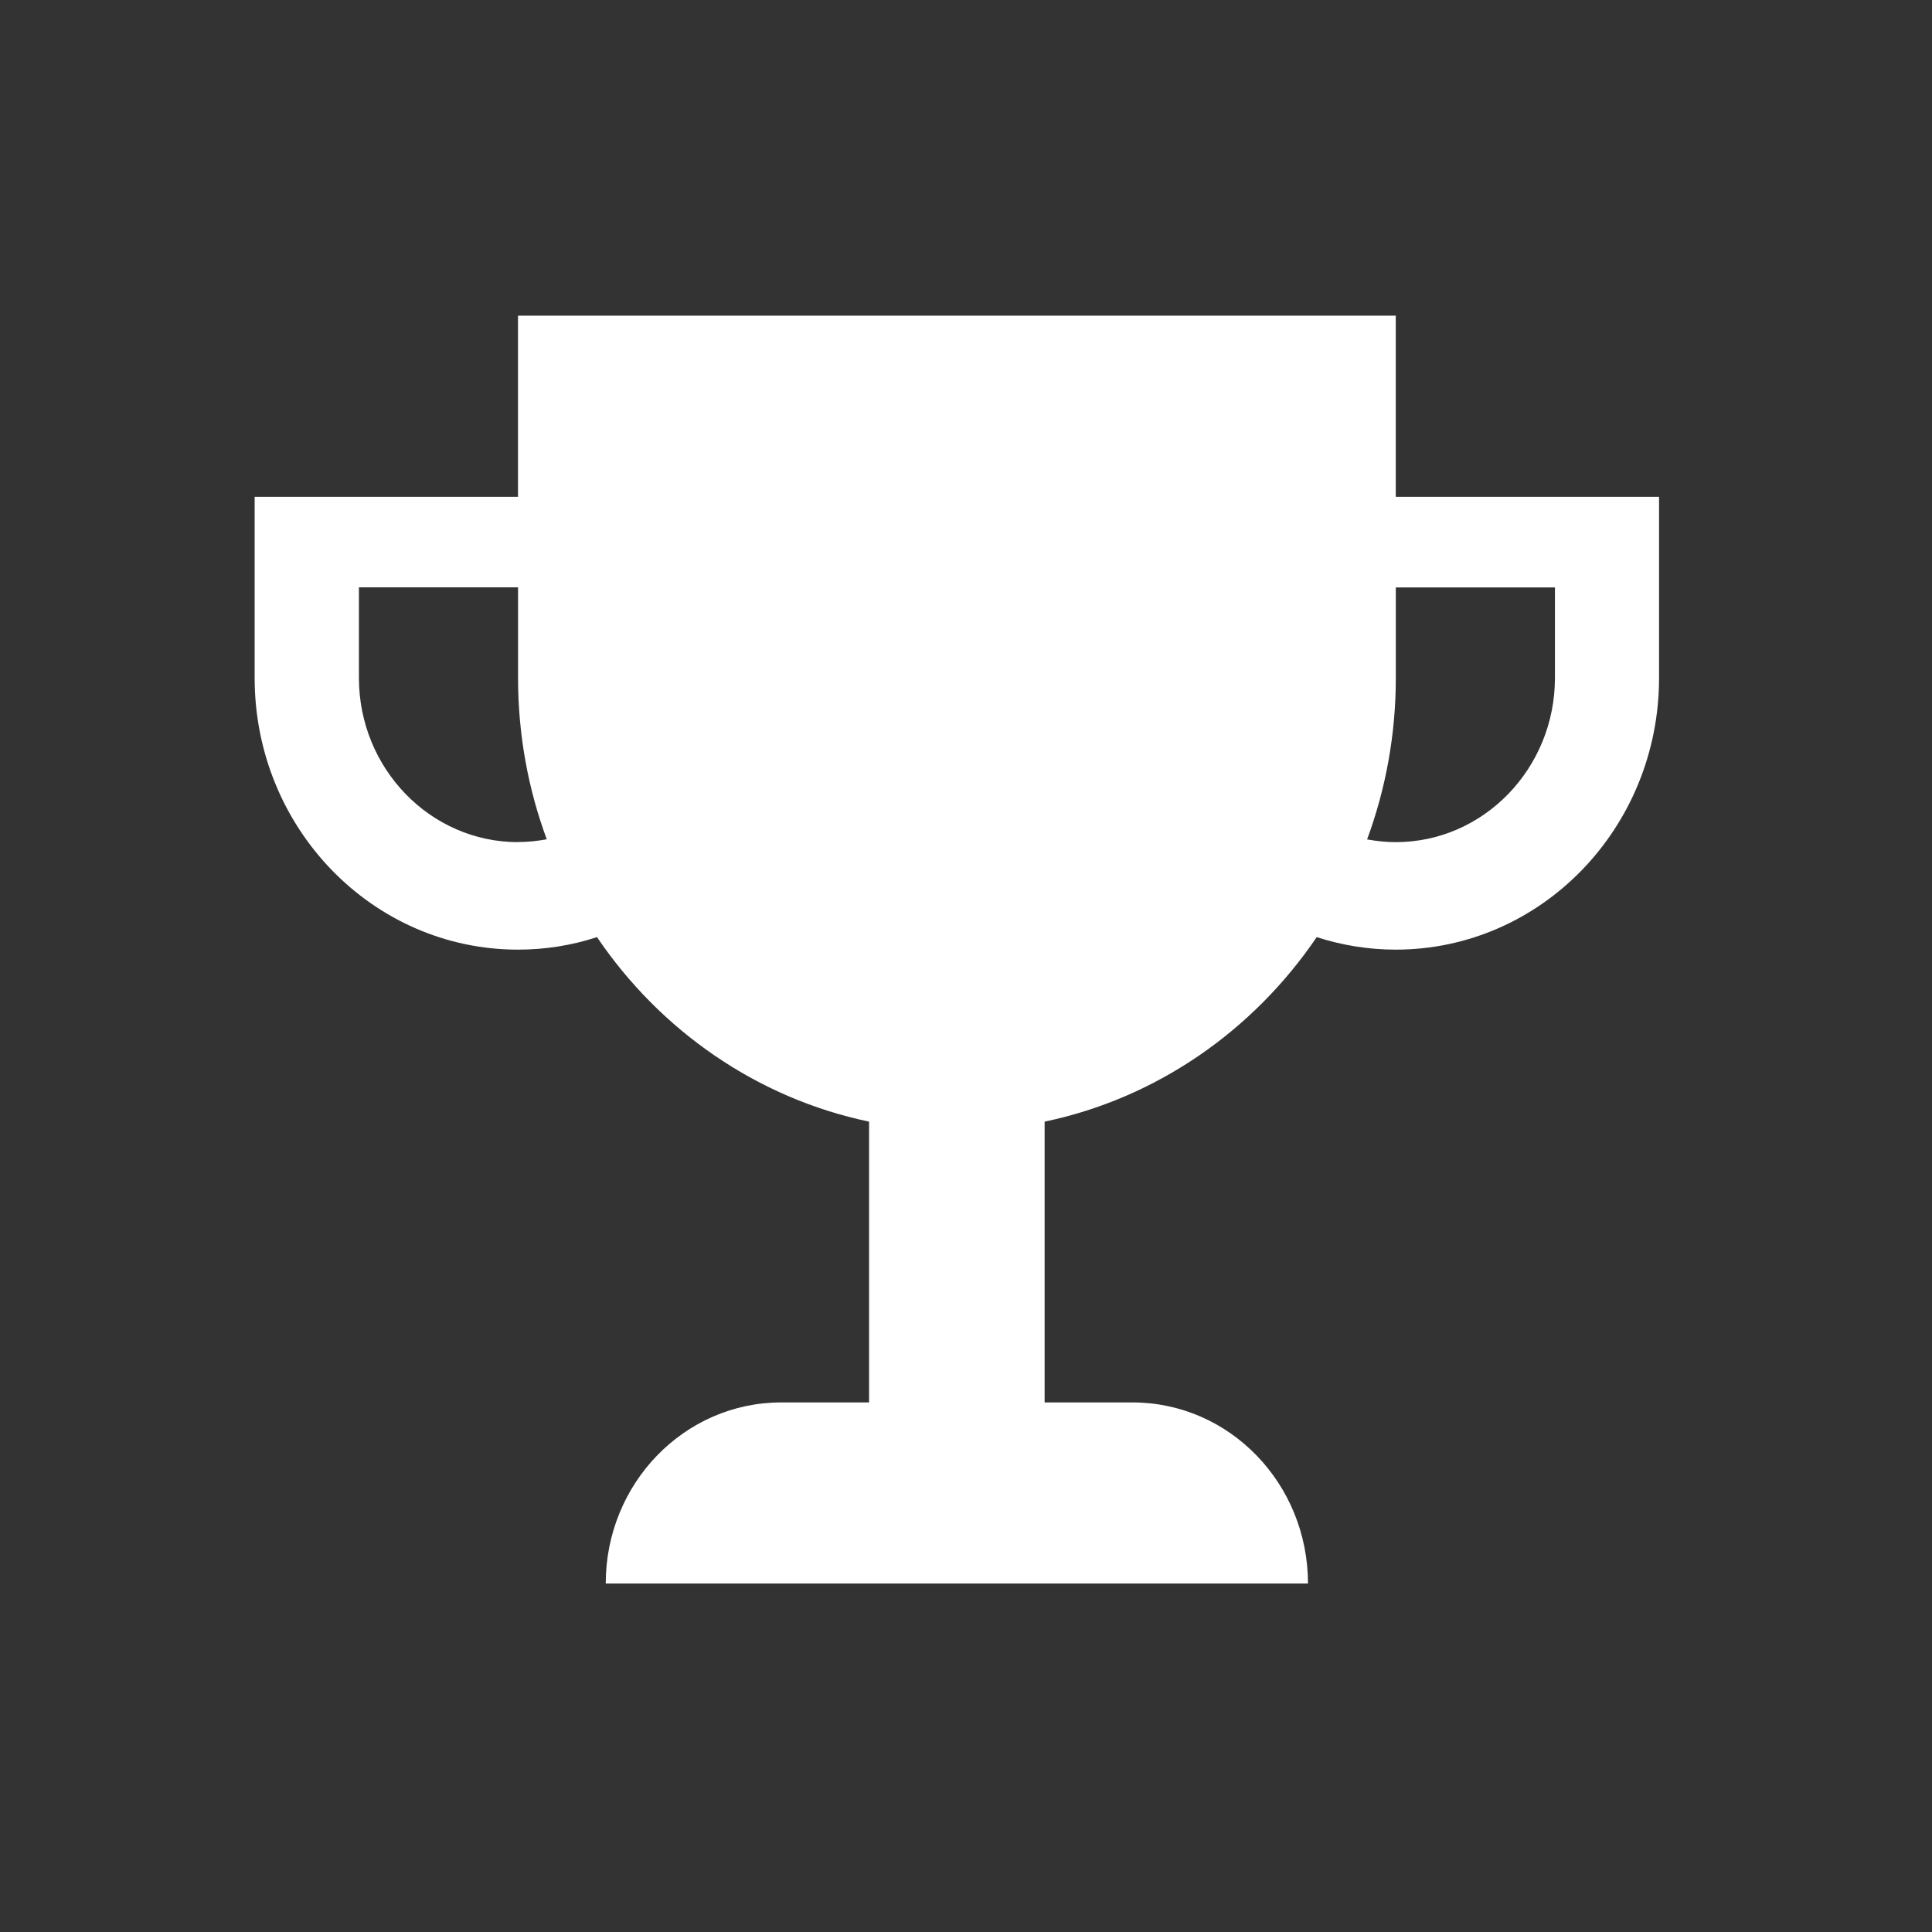 <?xml version="1.0" encoding="UTF-8" standalone="no"?>
<!-- Generated by IcoMoon.io -->

<svg
   xmlns:dc="http://purl.org/dc/elements/1.1/"
   xmlns:cc="http://creativecommons.org/ns#"
   xmlns:rdf="http://www.w3.org/1999/02/22-rdf-syntax-ns#"
   xmlns:svg="http://www.w3.org/2000/svg"
   xmlns="http://www.w3.org/2000/svg"
   xmlns:sodipodi="http://sodipodi.sourceforge.net/DTD/sodipodi-0.dtd"
   xmlns:inkscape="http://www.inkscape.org/namespaces/inkscape"
   version="1.1"
   width="36"
   height="36"
   viewBox="0 0 36 36"
   id="svg2"
   inkscape:version="0.91 r13725"
   sodipodi:docname="trophy-white.svg">
  <rect x="0" y="0" width="36" height="36" fill="#333333" stroke="none"/>
  <defs
     id="defs8" />
  <sodipodi:namedview
     pagecolor="#ffffff"
     bordercolor="#666666"
     borderopacity="1"
     objecttolerance="10"
     gridtolerance="10"
     guidetolerance="10"
     inkscape:pageopacity="0"
     inkscape:pageshadow="2"
     inkscape:window-width="1859"
     inkscape:window-height="1056"
     id="namedview6"
     showgrid="false"
     inkscape:zoom="14.75"
     inkscape:cx="-15.559322"
     inkscape:cy="8"
     inkscape:window-x="61"
     inkscape:window-y="24"
     inkscape:window-maximized="1"
     inkscape:current-layer="svg2" />
  <path
     d="m 26.008,9.257 0,-3.375 -16.356,0 0,3.375 -4.907,0 0,3.375 c 0,2.797 2.197,5.063 4.907,5.063 0.514,0 1.008,-0.081 1.472,-0.233 1.179,1.74 2.98,3.001 5.07,3.438 l 0,5.232 -1.636,0 c -1.807,0 -3.271,1.51 -3.271,3.375 l 13.085,0 c 0,-1.865 -1.464,-3.375 -3.271,-3.375 l -1.636,0 0,-5.232 c 2.09,-0.437 3.889,-1.698 5.07,-3.438 0.465,0.15 0.96,0.233 1.472,0.233 2.71,0 4.907,-2.267 4.907,-5.063 l 0,-3.375 -4.907,0 z M 9.653,15.692 c -1.634,0 -2.965,-1.372 -2.965,-3.06 l 0,-1.688 2.965,0 0,1.688 c 0,1.06 0.19,2.074 0.535,3.007 -0.173,0.032 -0.353,0.051 -0.535,0.051 z M 28.974,12.632 c 0,1.686 -1.33,3.06 -2.965,3.06 -0.183,0 -0.361,-0.019 -0.535,-0.051 0.345,-0.935 0.535,-1.948 0.535,-3.007 l 0,-1.688 2.965,0 0,1.688 z"
     id="path4"
     inkscape:connector-curvature="0"
     style="fill:#ffffff;fill-opacity:1" />
</svg>
